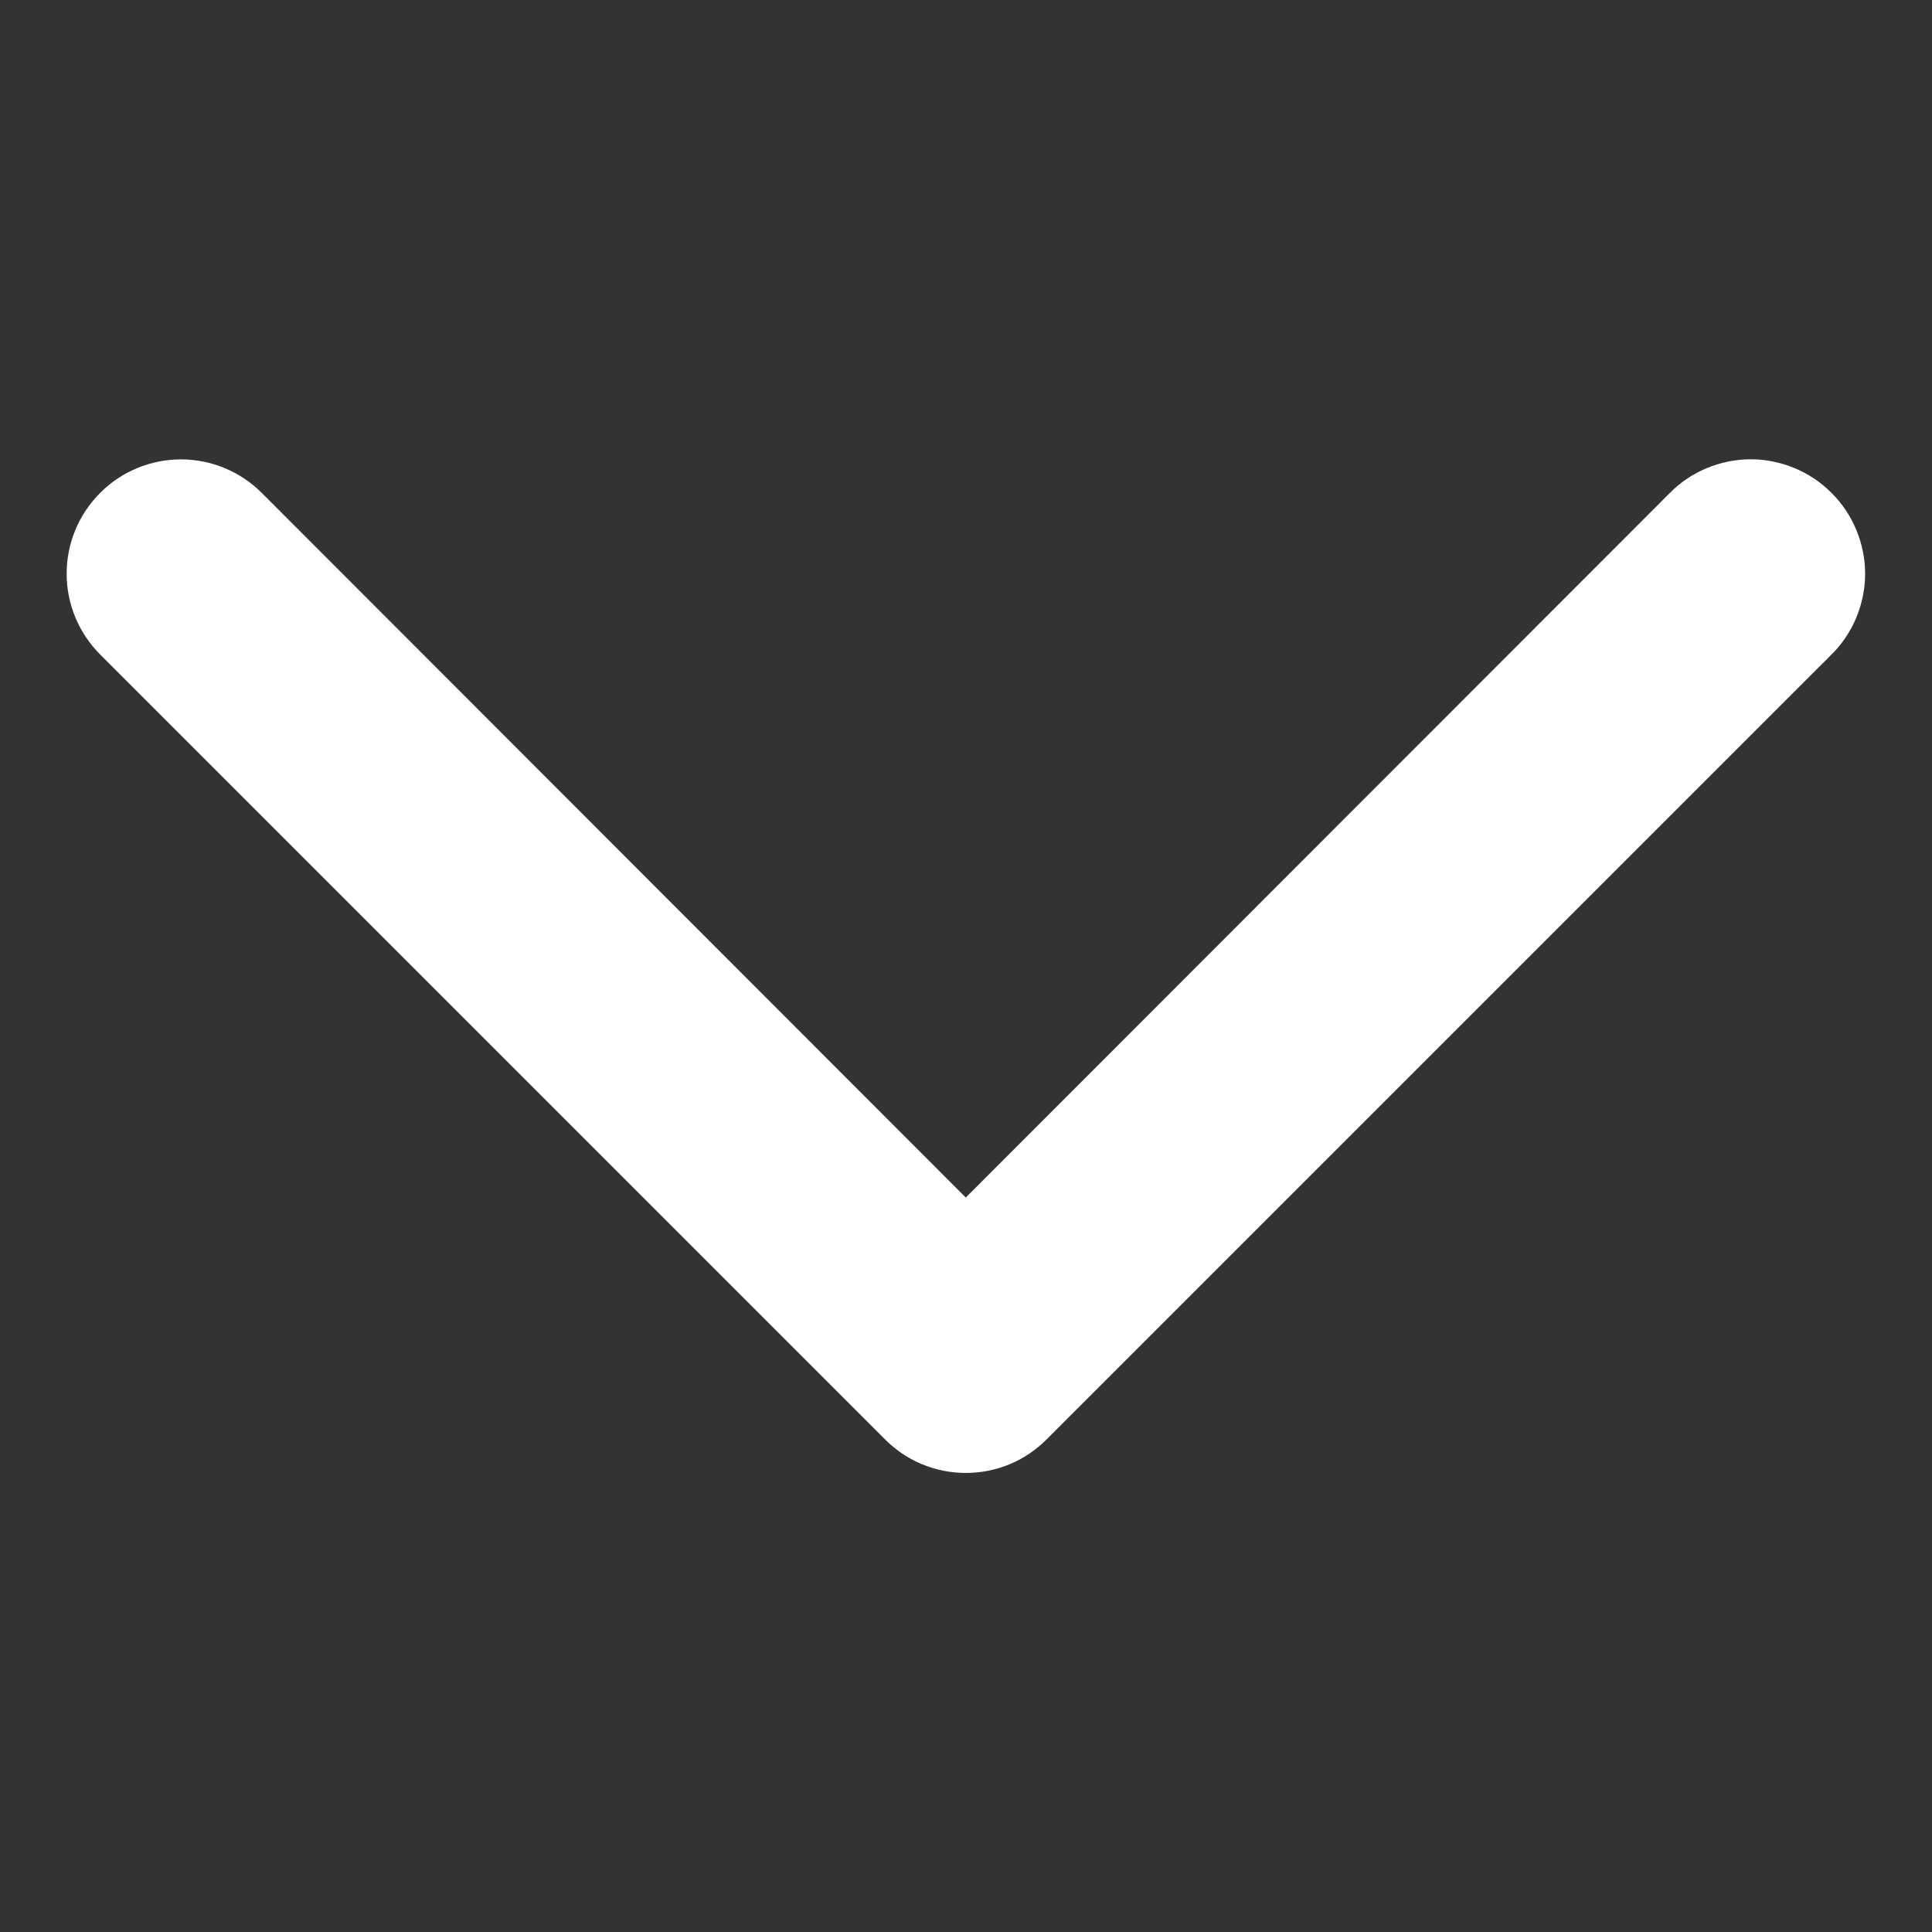 <svg width="18" height="18" viewBox="0 0 18 18" fill="none" xmlns="http://www.w3.org/2000/svg">
<rect x="0" y="0" width="18" height="18" fill="#333333" stroke="none"/>
<g clip-path="url(#clip0_228_121)">
<path d="M2.262 4.769L2.262 4.769L8.998 11.511L15.734 4.77C15.734 4.77 15.734 4.769 15.734 4.769C15.81 4.693 15.899 4.633 15.998 4.592C16.097 4.551 16.204 4.529 16.311 4.529C16.418 4.529 16.524 4.551 16.623 4.592C16.722 4.633 16.812 4.693 16.887 4.769C16.963 4.844 17.023 4.934 17.064 5.033C17.105 5.132 17.127 5.238 17.127 5.345C17.127 5.452 17.105 5.559 17.064 5.658C17.023 5.756 16.963 5.846 16.887 5.922C16.887 5.922 16.886 5.922 16.886 5.922L9.575 13.233C9.575 13.233 9.575 13.233 9.575 13.233C9.499 13.309 9.41 13.37 9.311 13.411C9.212 13.452 9.106 13.473 8.998 13.473C8.891 13.473 8.785 13.452 8.686 13.411C8.587 13.37 8.497 13.309 8.422 13.233C8.422 13.233 8.422 13.233 8.422 13.233L1.11 5.921C0.957 5.768 0.871 5.561 0.871 5.345C0.871 5.238 0.892 5.132 0.933 5.033C0.974 4.934 1.034 4.845 1.11 4.769C1.185 4.693 1.275 4.633 1.374 4.592C1.473 4.551 1.579 4.53 1.686 4.53C1.902 4.53 2.109 4.616 2.262 4.769Z" fill="white" stroke="white" stroke-width="0.5"/>
</g>
<defs>
<clipPath id="clip0_228_121">
<rect width="18" height="18" fill="white" transform="matrix(1.19249e-08 1 1 -1.19249e-08 0 0)"/>
</clipPath>
</defs>
</svg>